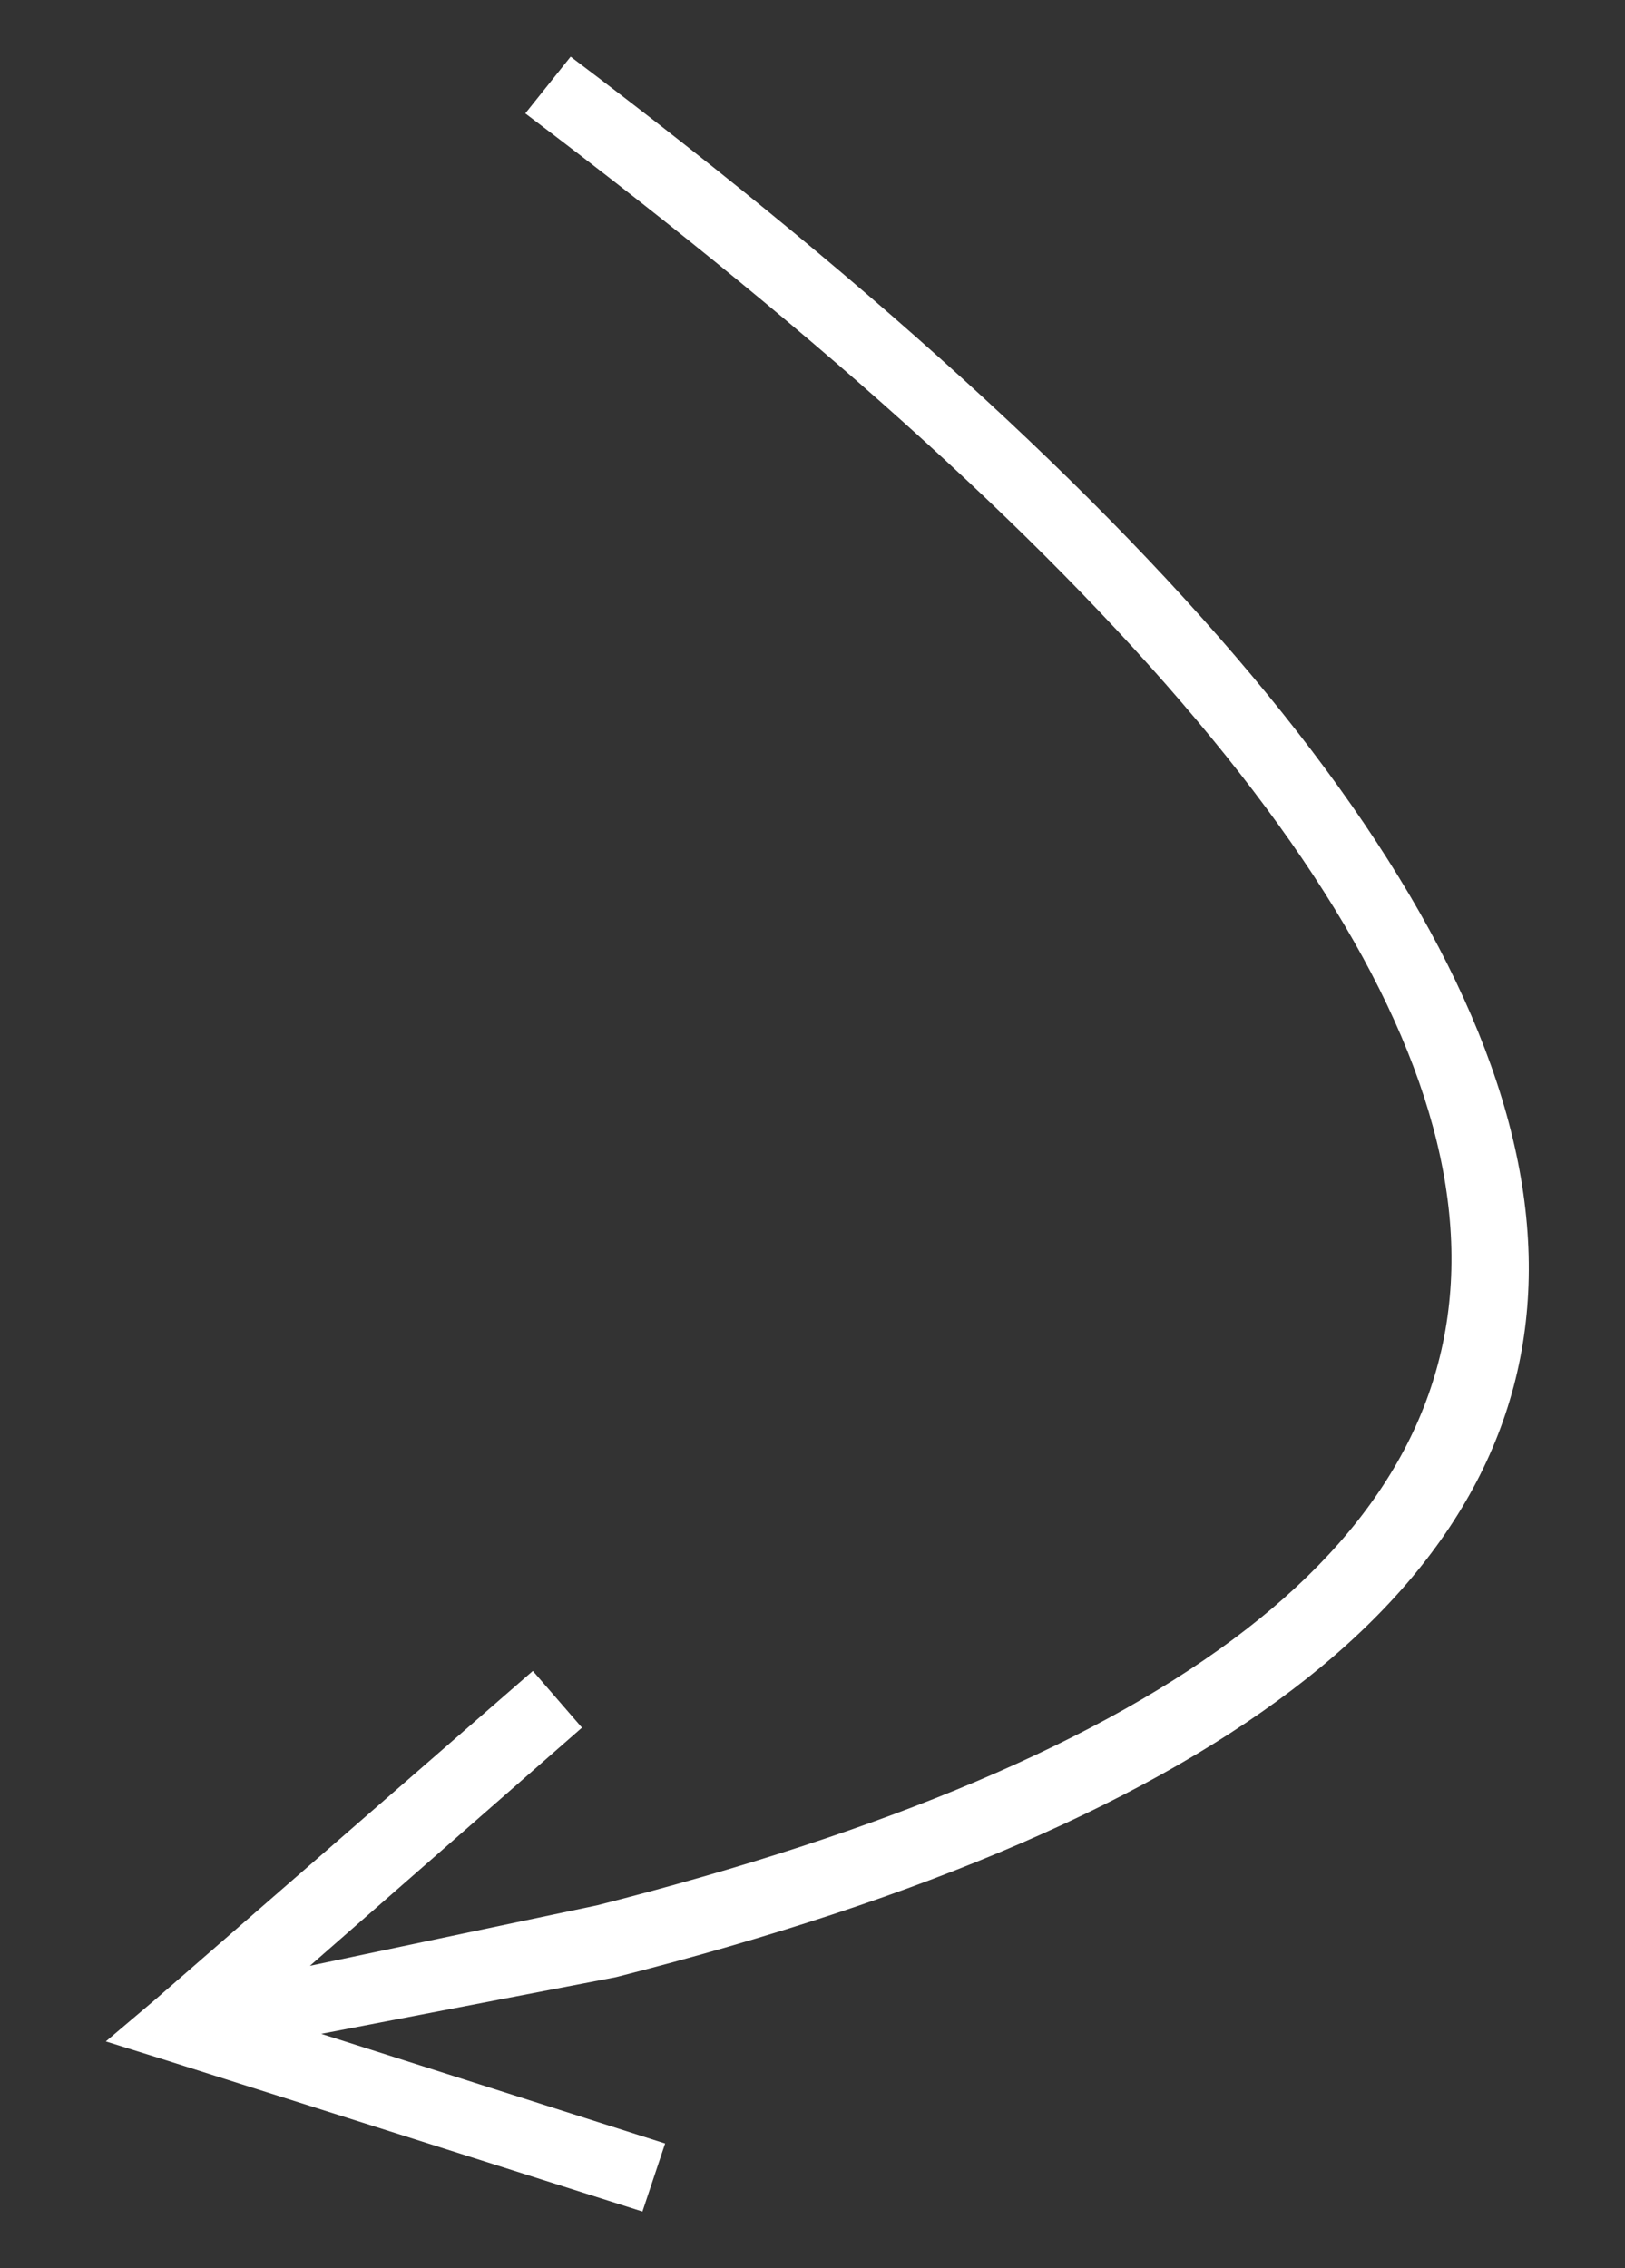 <?xml version="1.0" encoding="utf-8"?><svg version="1.1" id="Layer_1" xmlns="http://www.w3.org/2000/svg" xmlns:xlink="http://www.w3.org/1999/xlink" x="0px" y="0px" viewBox="0 0 43 60" style="enable-background:new 0 0 43 60;" xml:space="preserve"><rect x="0" y="0" width="43" height="60" fill="#333333" stroke="none"/><style type="text/css">.st0{fill:#FFFFFF;}</style><title>Path 15</title><desc>Created with Sketch.</desc><g id="DESKTOP:-Screens"><g id="RESULTS---1-_x28_Scales_x29_" transform="translate(-306, -600)"><path id="Path-15" class="st0" d="M314.5,653.8l9.1,2.9l-0.6,1.8l-12.6-4l-1.6-0.5l1.3-1.1l10-8.7l1.3,1.5l-7.2,6.3l7.6-1.6c30.7-7.8,30.2-23.2-1.9-47.4l1.2-1.5c33.3,25.1,33.9,42.5,1.2,50.8L314.5,653.8z"/></g></g></svg>
